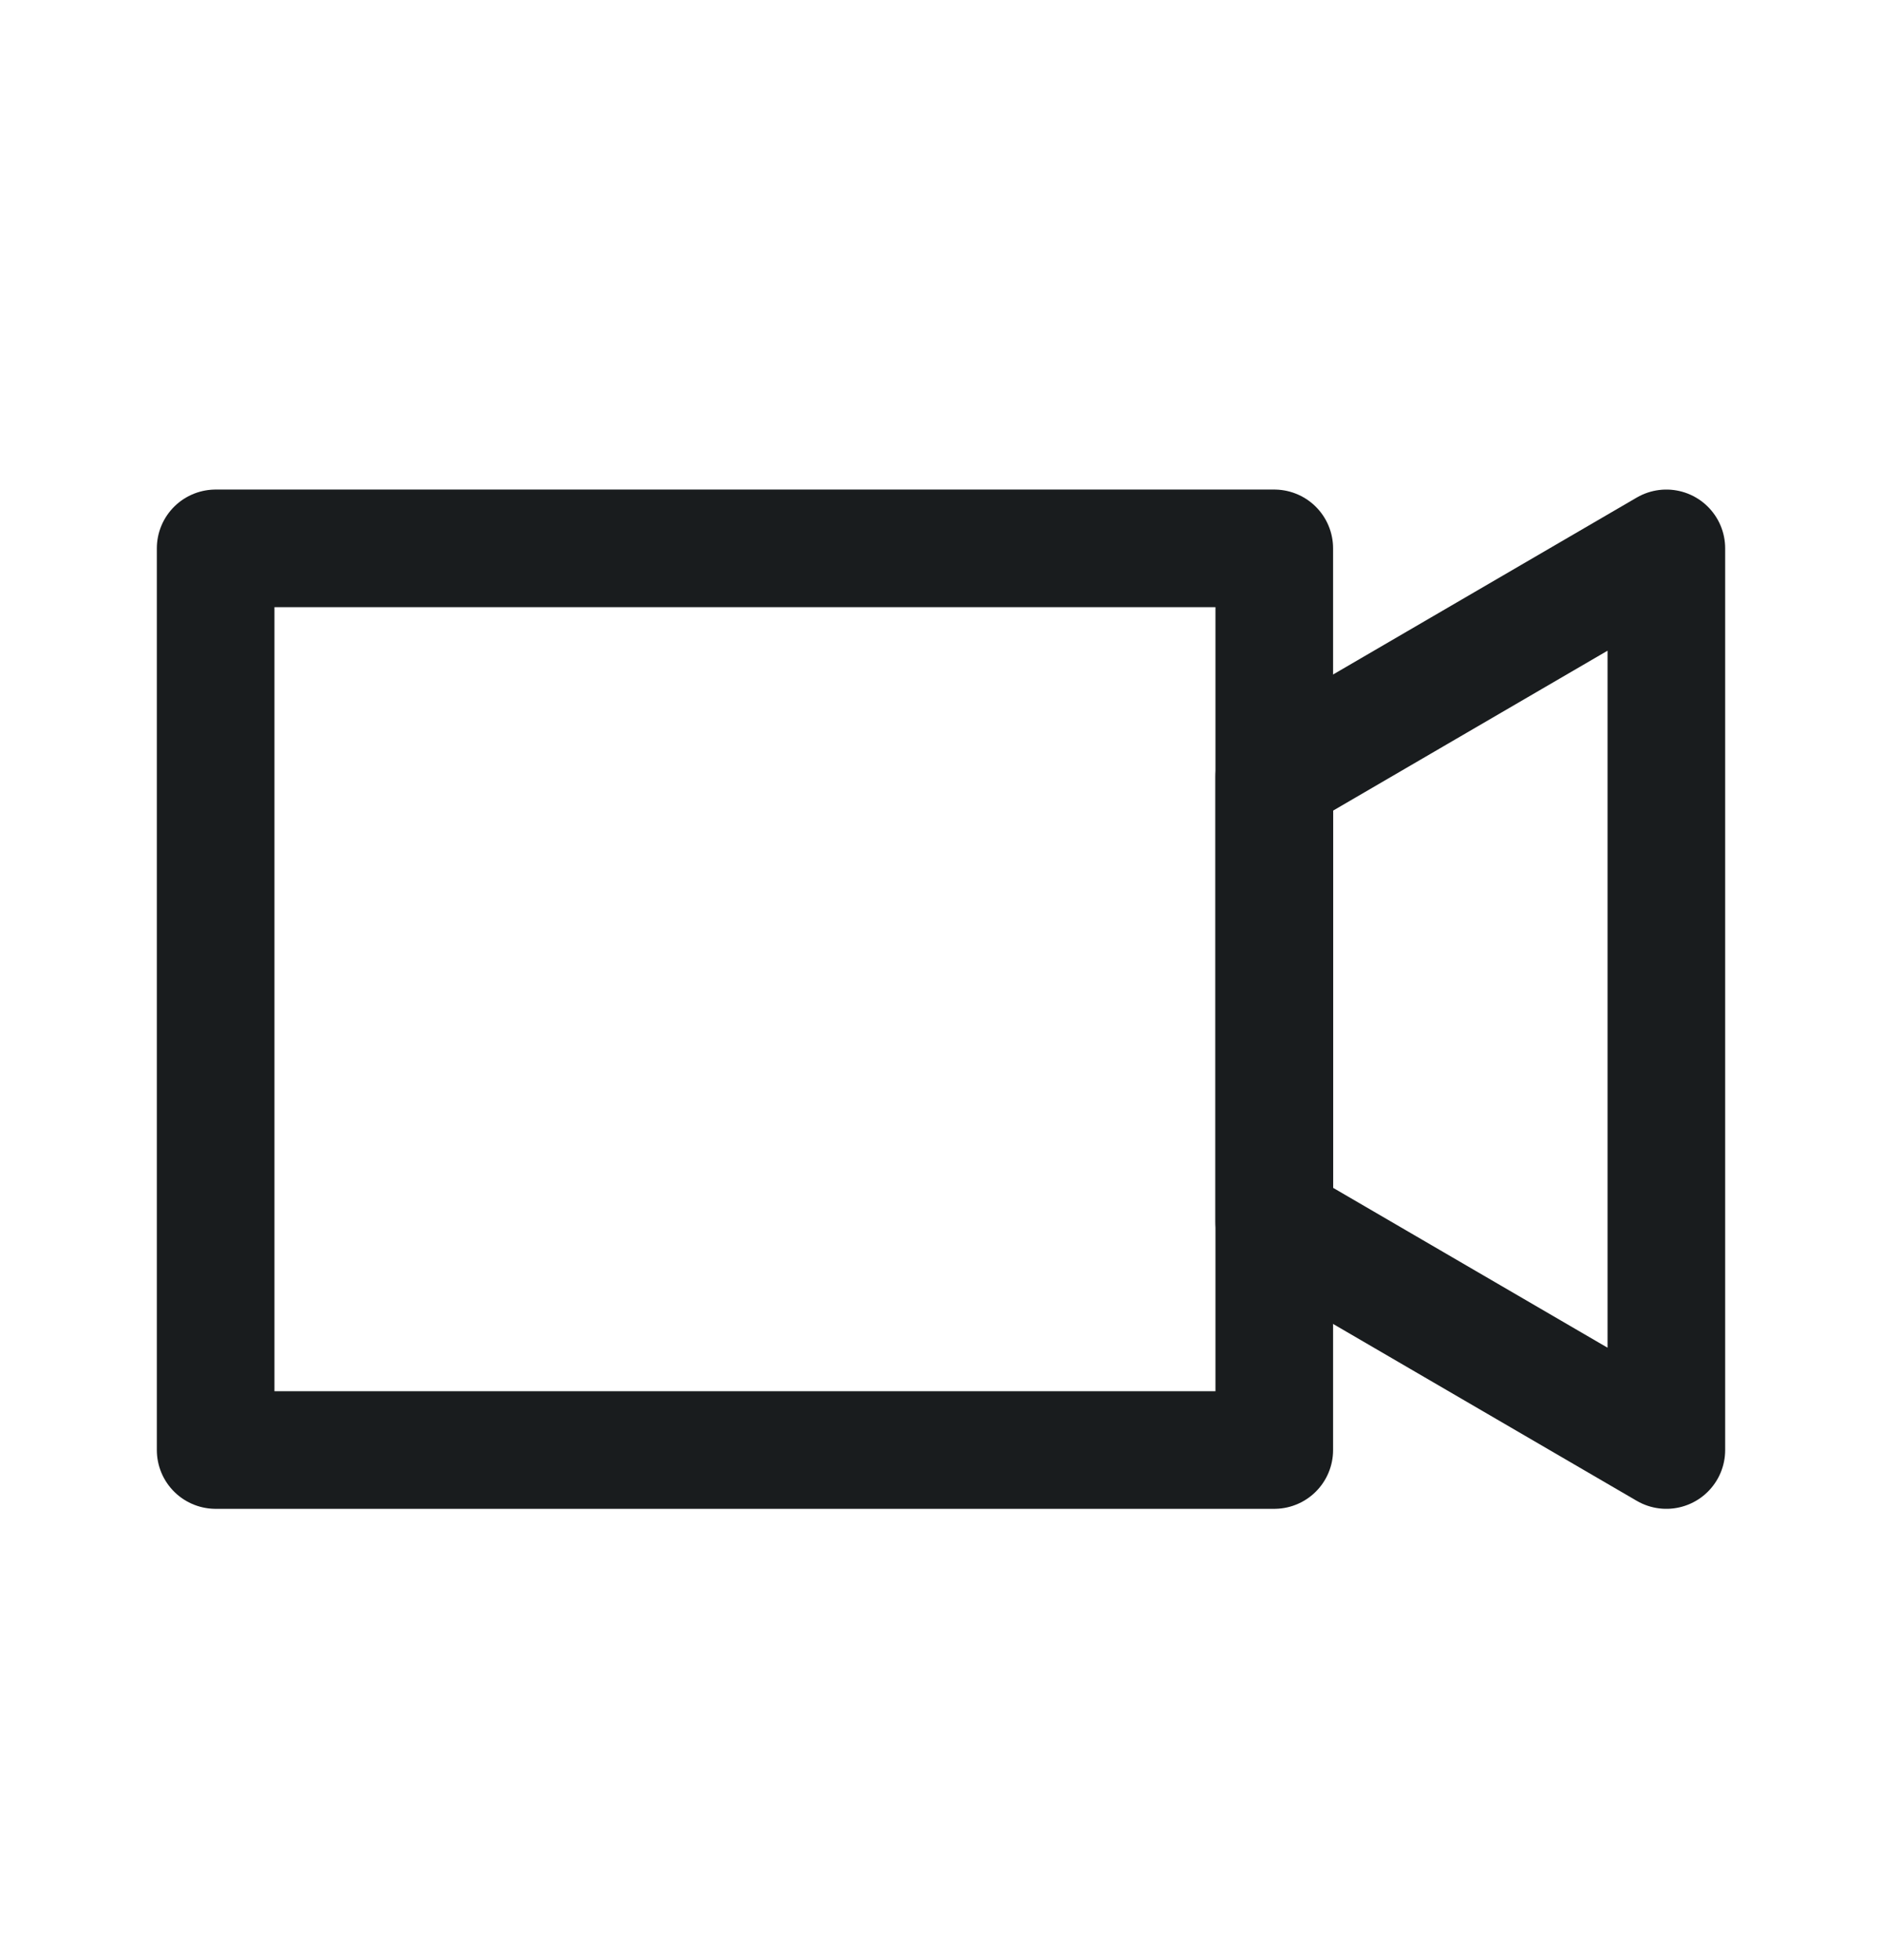 <svg width="24" height="25" viewBox="0 0 24 25" fill="none" xmlns="http://www.w3.org/2000/svg">
<path d="M16.25 18.494H2.75V6.994H16.25V18.494Z" stroke="#191C1E" stroke-width="1.5" stroke-linejoin="round"/>
<path d="M21.25 18.494L16.25 15.581V9.908L21.25 6.994V18.494Z" stroke="#191C1E" stroke-width="1.5" stroke-linejoin="round"/>
</svg>
